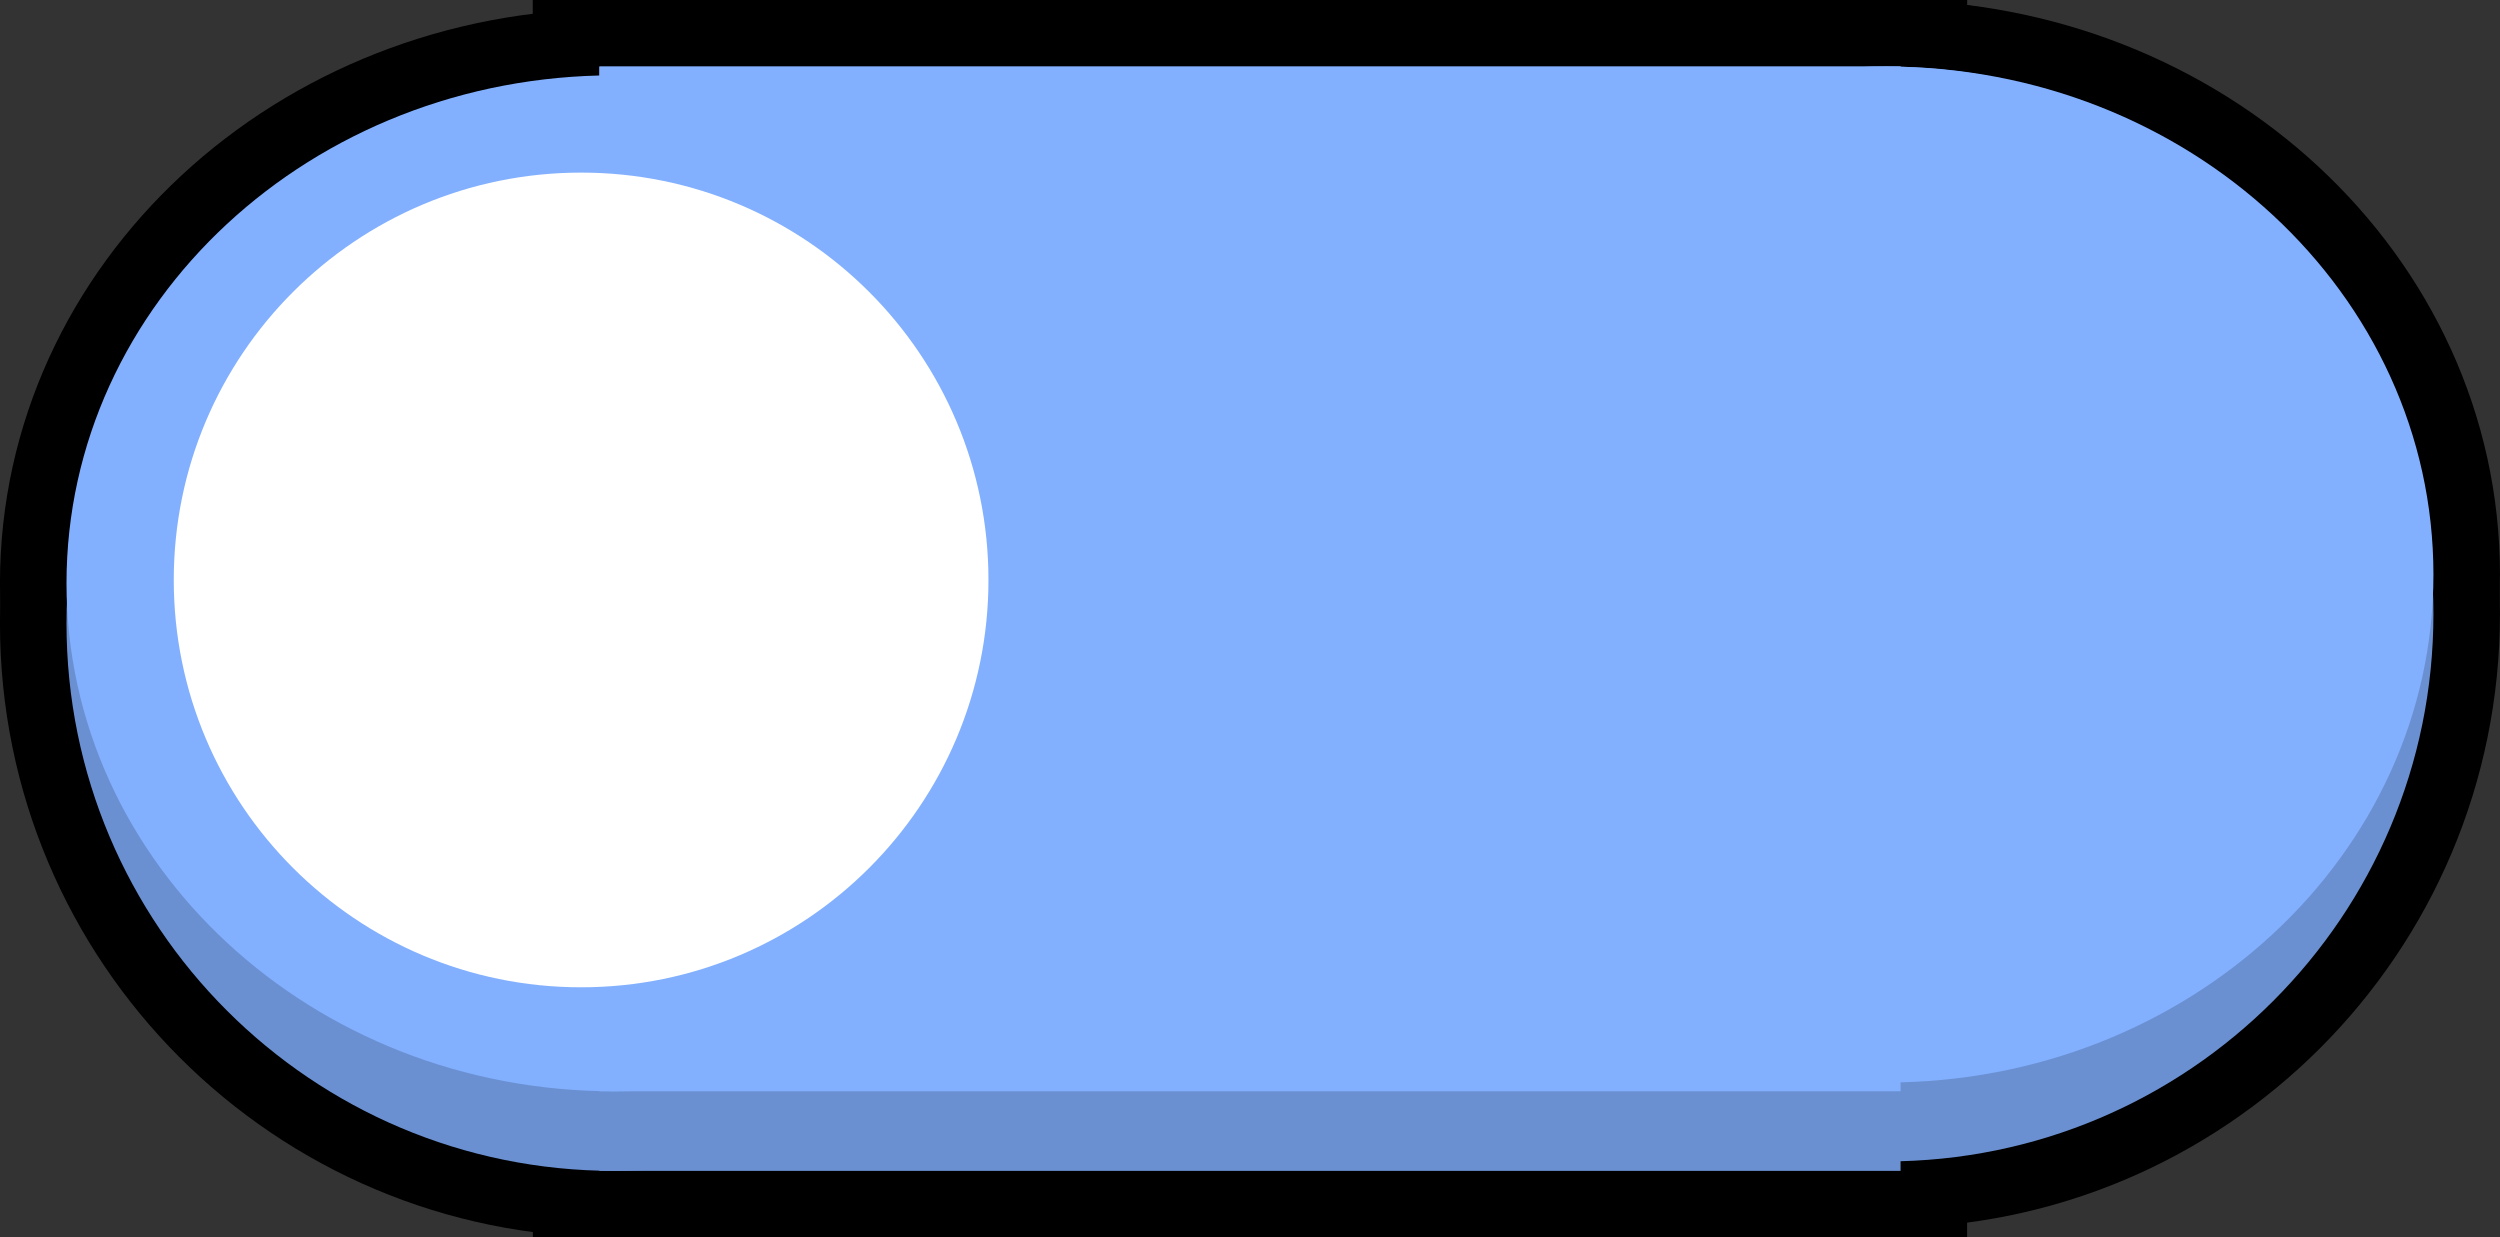 <svg version="1.1" xmlns="http://www.w3.org/2000/svg" xmlns:xlink="http://www.w3.org/1999/xlink" width="75.145" height="37.194" viewBox="0,0,75.145,37.194"><rect x="0" y="0" width="75.145" height="37.194" fill="#333333" stroke="none"/><g transform="translate(-202.428,-161.403)"><g data-paper-data="{&quot;isPaintingLayer&quot;:true}" fill-rule="nonzero" stroke-linecap="butt" stroke-linejoin="miter" stroke-miterlimit="10" stroke-dasharray="" stroke-dashoffset="0" style="mix-blend-mode: normal"><g data-paper-data="{&quot;index&quot;:null}" stroke="#000000" stroke-width="4"><g fill="#6a90d1"><path d="M237.337,180.142c0,9.088 -7.367,16.455 -16.455,16.455c-9.088,0 -16.455,-7.367 -16.455,-16.455c0,-9.088 7.367,-16.455 16.455,-16.455c9.088,0 16.455,7.367 16.455,16.455z"/><path d="M220.445,196.597v-33.194h39.11v33.194z"/><path d="M275.572,179.858c0,9.088 -7.367,16.455 -16.455,16.455c-9.088,0 -16.455,-7.367 -16.455,-16.455c0,-9.088 7.367,-16.455 16.455,-16.455c9.088,0 16.455,7.367 16.455,16.455z"/></g><g fill="#82b0ff"><path d="M237.337,178.936c0,8.433 -7.367,15.269 -16.455,15.269c-9.088,0 -16.455,-6.836 -16.455,-15.269c0,-8.433 7.367,-15.269 16.455,-15.269c9.088,0 16.455,6.836 16.455,15.269z"/><path d="M220.445,194.205v-30.802h39.11v30.802z"/><path d="M275.572,178.672c0,8.433 -7.367,15.269 -16.455,15.269c-9.088,0 -16.455,-6.836 -16.455,-15.269c0,-8.433 7.367,-15.269 16.455,-15.269c9.088,0 16.455,6.836 16.455,15.269z"/></g></g><g data-paper-data="{&quot;index&quot;:null}" stroke="none"><g fill="#6a90d1"><path d="M237.337,180.142c0,9.088 -7.367,16.455 -16.455,16.455c-9.088,0 -16.455,-7.367 -16.455,-16.455c0,-9.088 7.367,-16.455 16.455,-16.455c9.088,0 16.455,7.367 16.455,16.455z" stroke-width="0.5"/><path d="M220.445,196.597v-33.194h39.11v33.194z" stroke-width="0"/><path d="M275.572,179.858c0,9.088 -7.367,16.455 -16.455,16.455c-9.088,0 -16.455,-7.367 -16.455,-16.455c0,-9.088 7.367,-16.455 16.455,-16.455c9.088,0 16.455,7.367 16.455,16.455z" stroke-width="0.5"/></g><g fill="#82b0ff"><path d="M237.337,178.936c0,8.433 -7.367,15.269 -16.455,15.269c-9.088,0 -16.455,-6.836 -16.455,-15.269c0,-8.433 7.367,-15.269 16.455,-15.269c9.088,0 16.455,6.836 16.455,15.269z" stroke-width="0.5"/><path d="M220.445,194.205v-30.802h39.11v30.802z" stroke-width="0"/><path d="M275.572,178.672c0,8.433 -7.367,15.269 -16.455,15.269c-9.088,0 -16.455,-6.836 -16.455,-15.269c0,-8.433 7.367,-15.269 16.455,-15.269c9.088,0 16.455,6.836 16.455,15.269z" stroke-width="0.5"/></g></g><path d="M219.895,191.079c-6.762,0 -12.244,-5.482 -12.244,-12.244c0,-6.762 5.482,-12.244 12.244,-12.244c6.762,0 12.244,5.482 12.244,12.244c0,6.762 -5.482,12.244 -12.244,12.244z" data-paper-data="{&quot;index&quot;:null}" fill="#ffffff" stroke="none" stroke-width="0.5"/></g></g></svg>